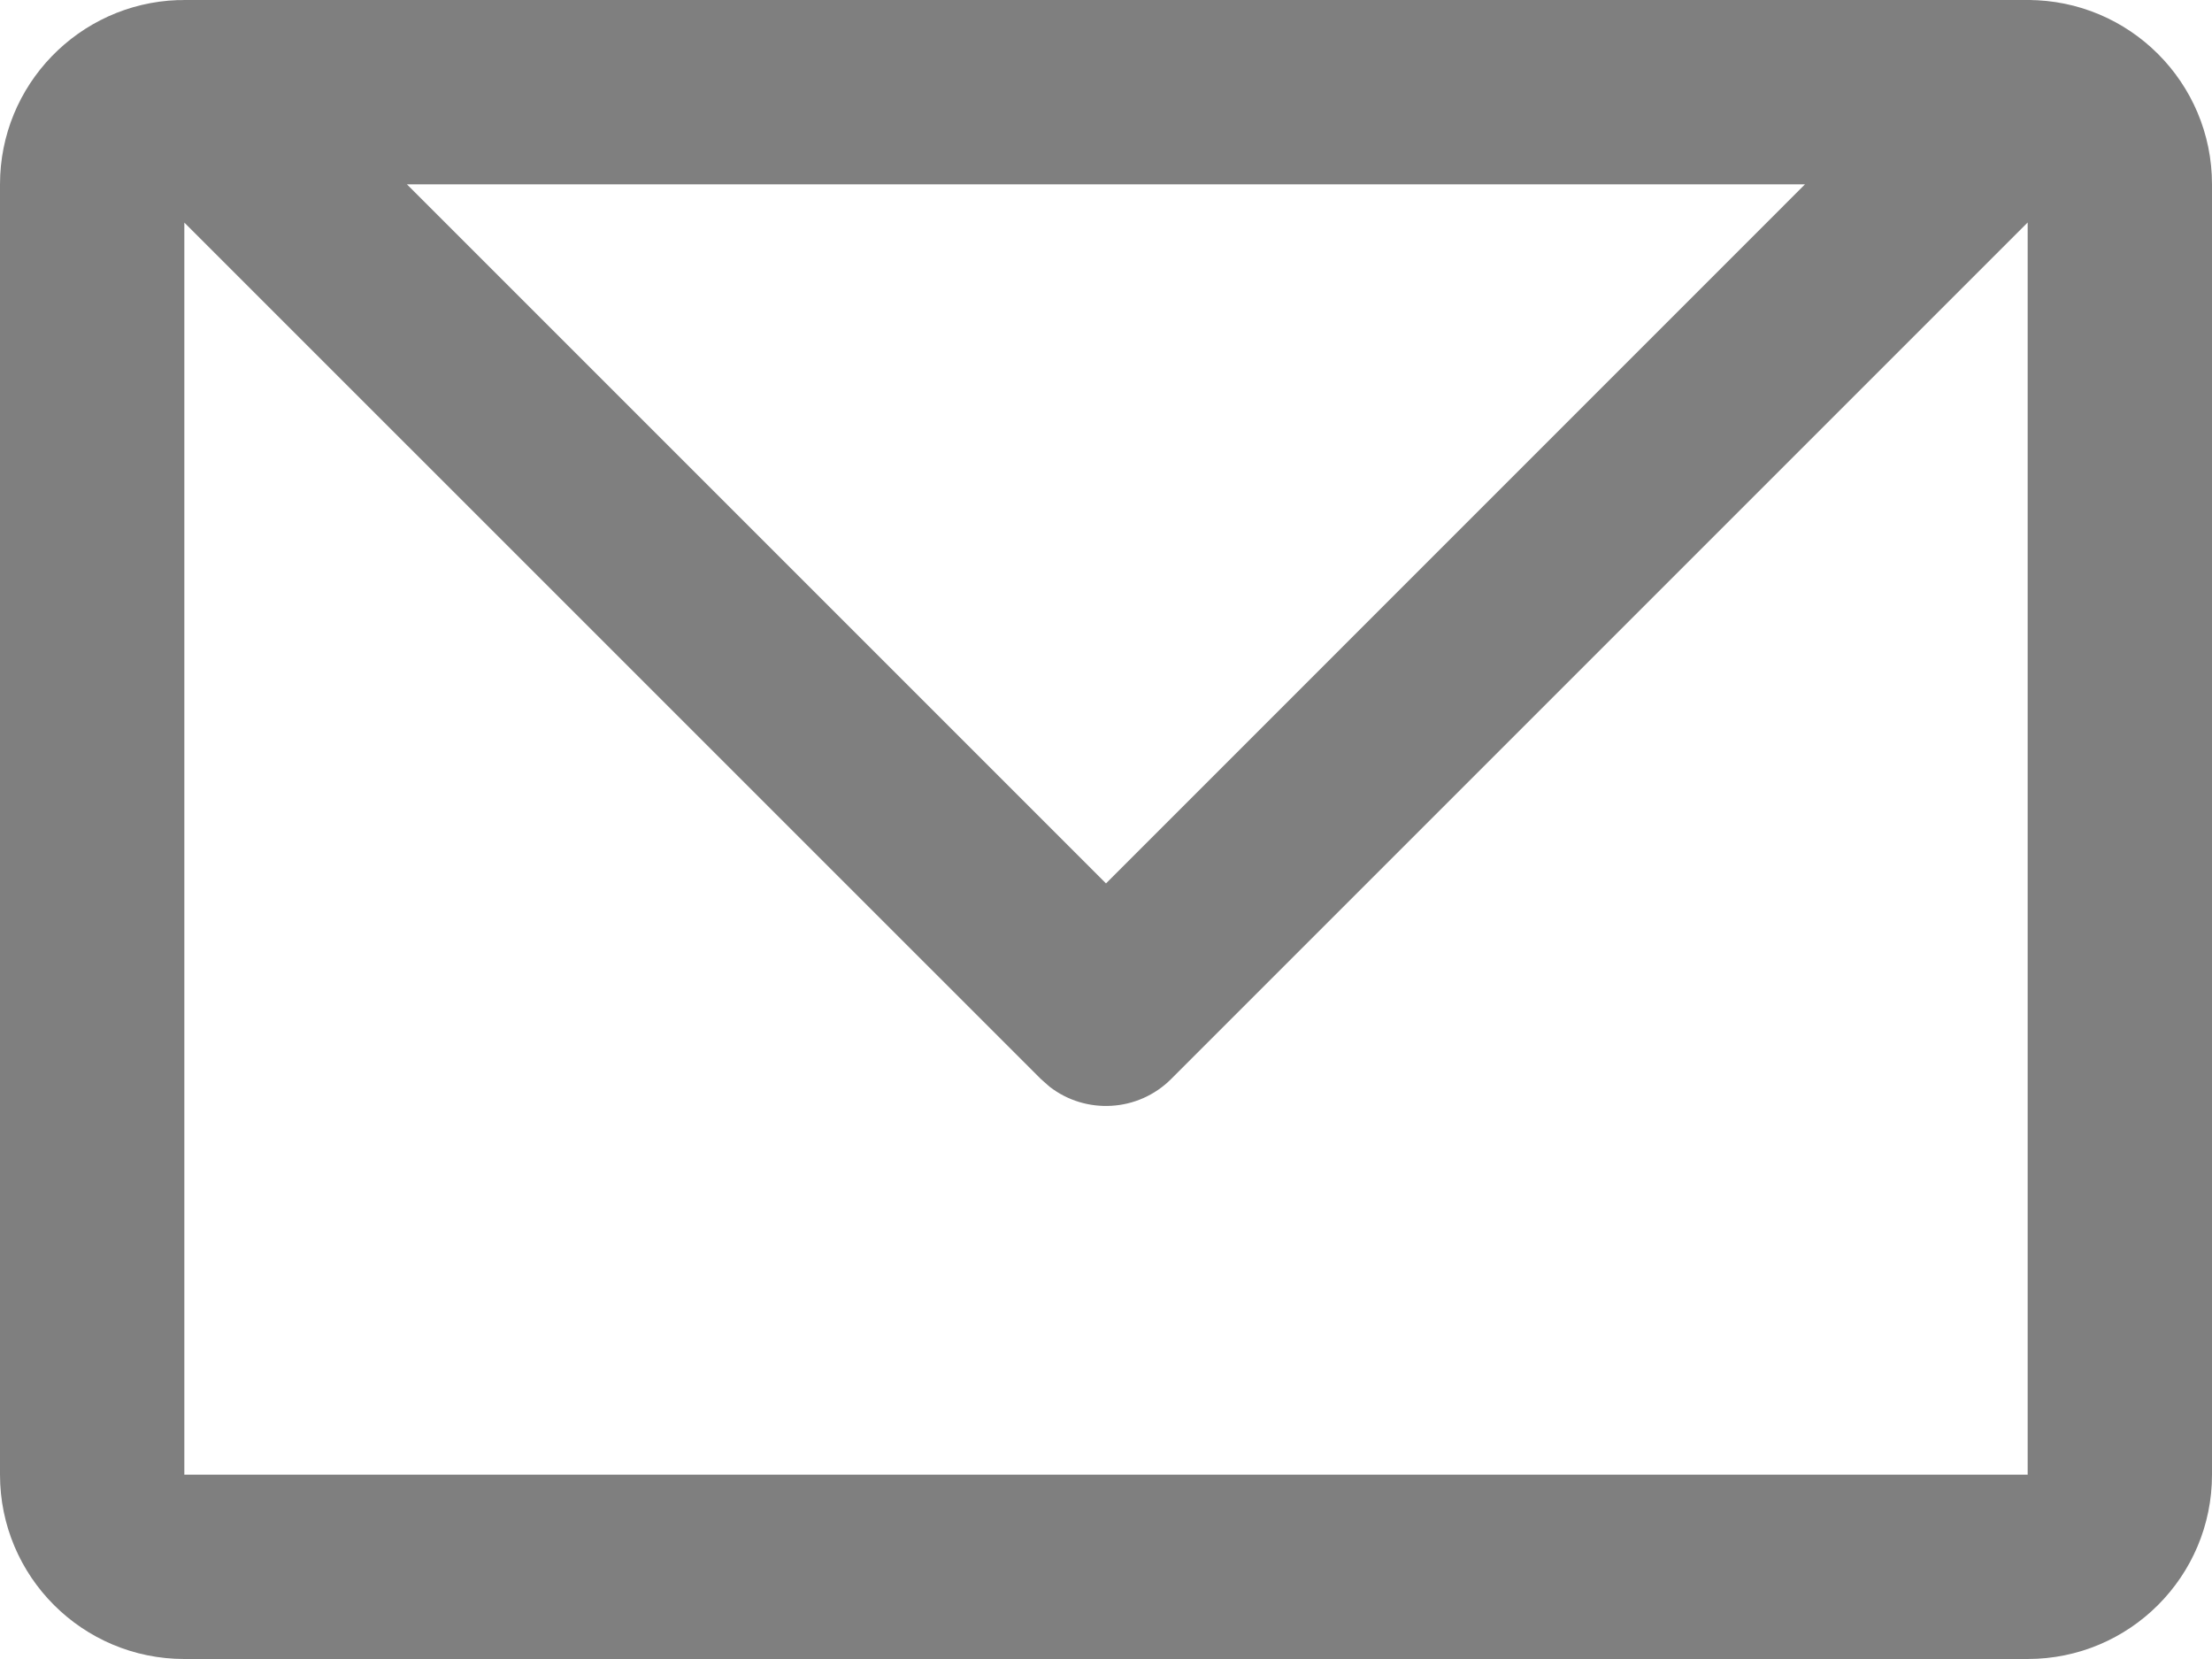 <svg xmlns="http://www.w3.org/2000/svg" width="24" height="18" viewBox="0 0 24 18">
    <path d="M22 0h.03l.04.002L22 0c1.105 0 2 .895 2 2v14c0 1.105-.895 2-2 2H2c-1.105 0-2-.895-2-2V2C0 .92.857.04 1.928.001h.043L2 0h20zm0 2.414l-9.293 9.293c-.36.36-.928.388-1.32.083l-.094-.083L2 2.415V16h20V2.414zM19.584 2H4.415L12 9.585 19.584 2z" opacity=".5"/>
</svg>
